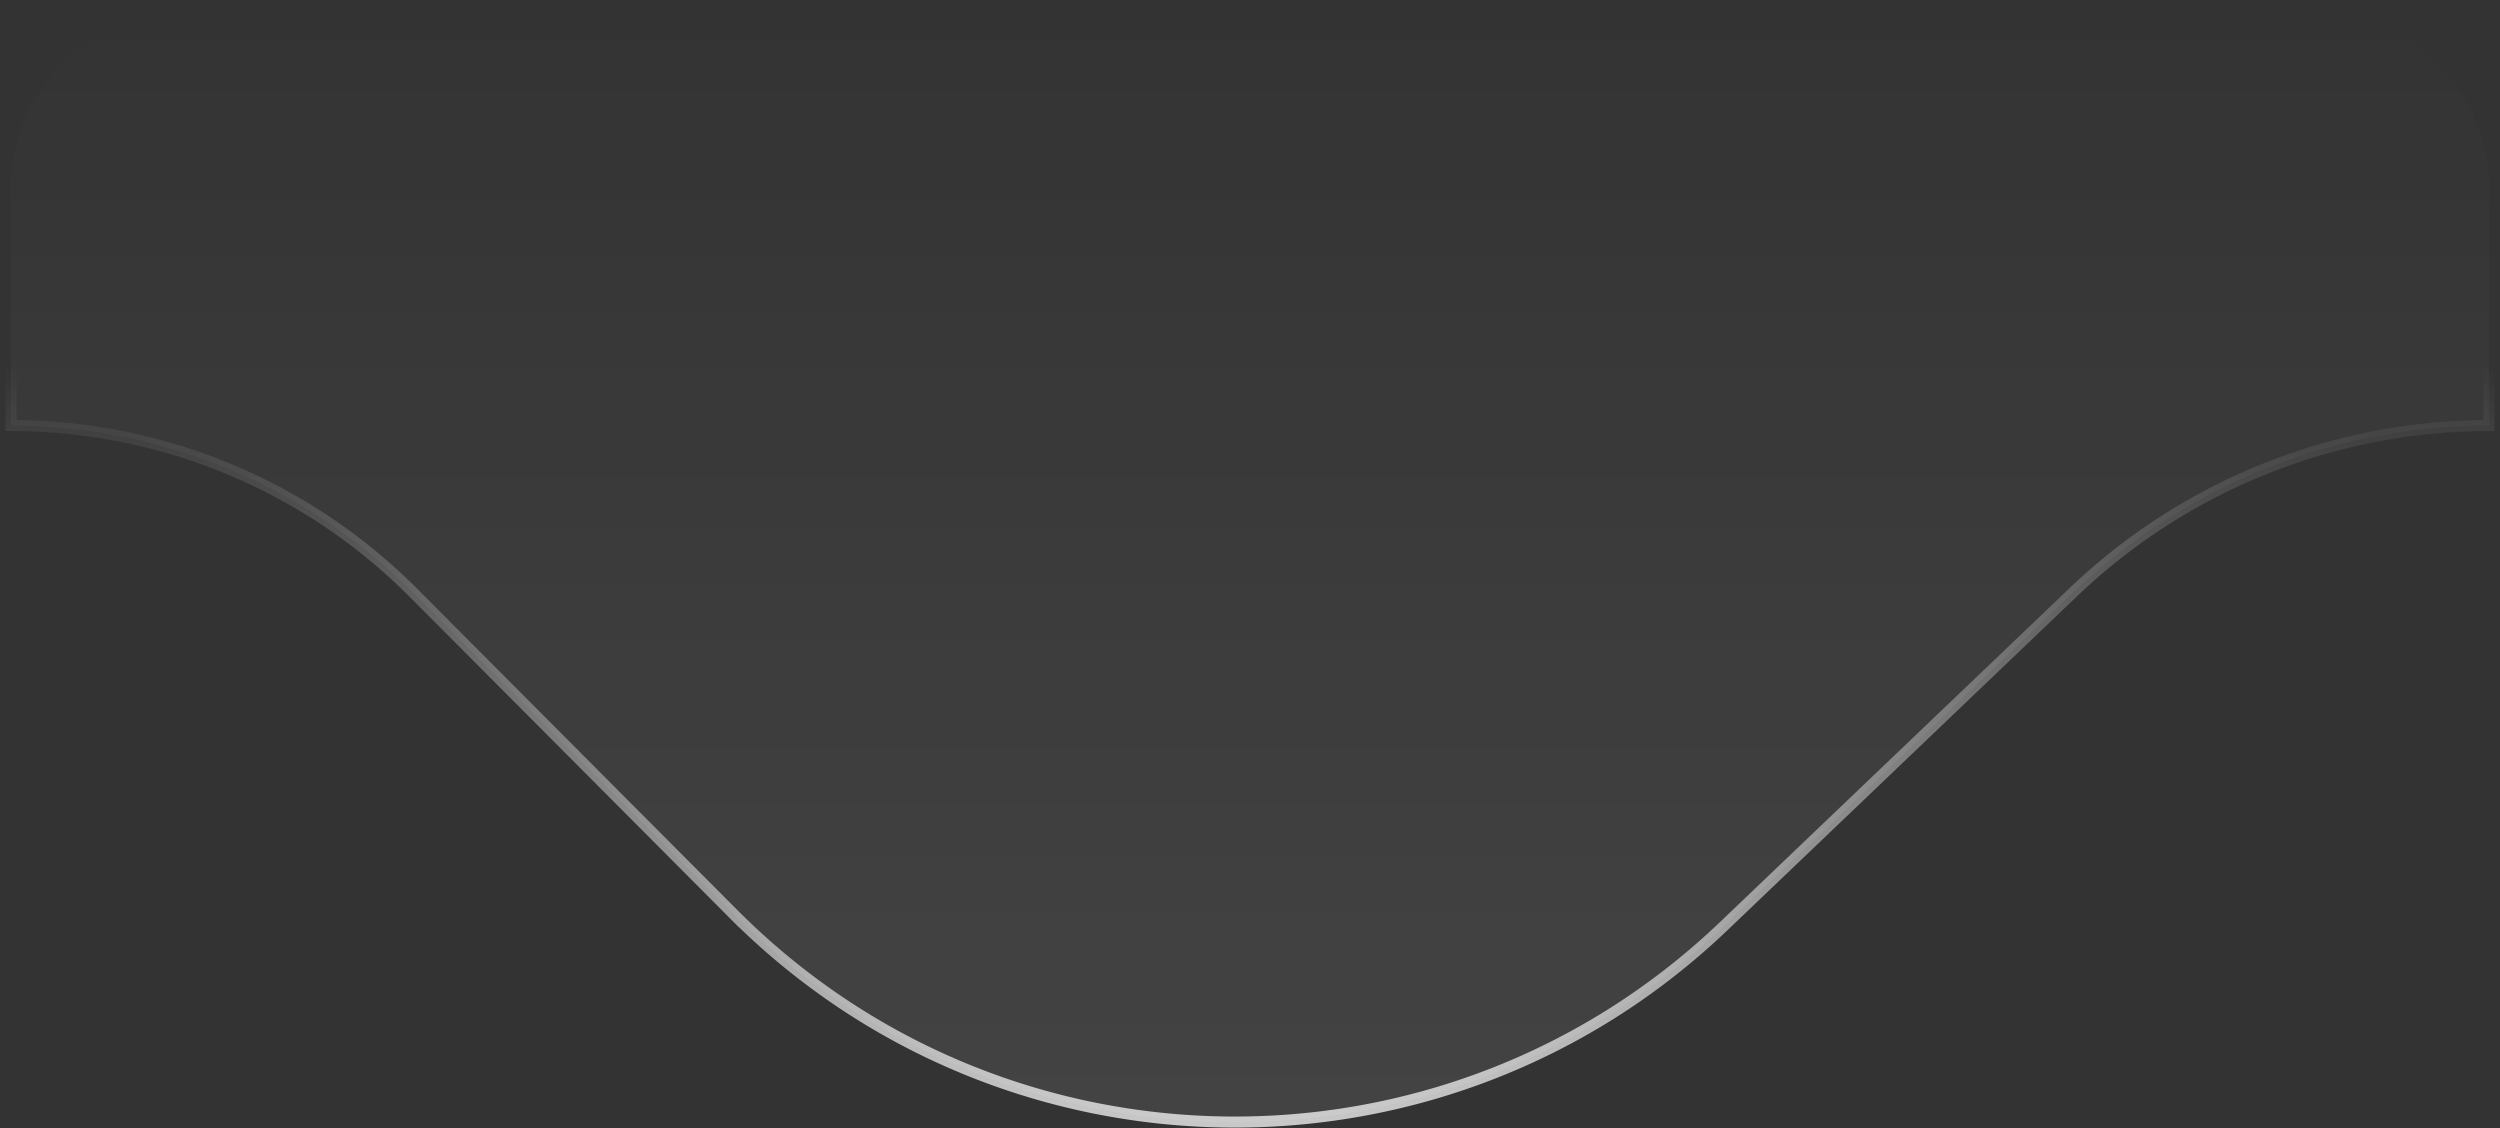 <svg width="226" height="102" fill="none" xmlns="http://www.w3.org/2000/svg">
  <rect width="100%" height="100%" fill="#333333" stroke="none"/>
  <path
    d="M66.29 82.61 37.35 53.565A51.316 51.316 0 0 0 1 38.47V17C1 8.163 8.163 1 17 1h192c8.837 0 16 7.163 16 16v21.47a54.391 54.391 0 0 0-37.572 15.063l-31.593 30.18c-25.179 24.053-64.967 23.562-89.545-1.104Z"
    fill="url(#paint0_linear_76_473)" fill-opacity=".1" stroke="url(#paint1_linear_76_473)" />
  <defs>
    <linearGradient id="paint0_linear_76_473" x1="113" y1="1" x2="113" y2="127" gradientUnits="userSpaceOnUse">
      <stop stop-color="#fff" stop-opacity="0" />
      <stop offset="1" stop-color="#fff" />
    </linearGradient>
    <linearGradient id="paint1_linear_76_473" x1="113" y1="33.118" x2="113" y2="127" gradientUnits="userSpaceOnUse">
      <stop stop-color="#fff" stop-opacity="0" />
      <stop offset="1" stop-color="#fff" />
    </linearGradient>
  </defs>
</svg>